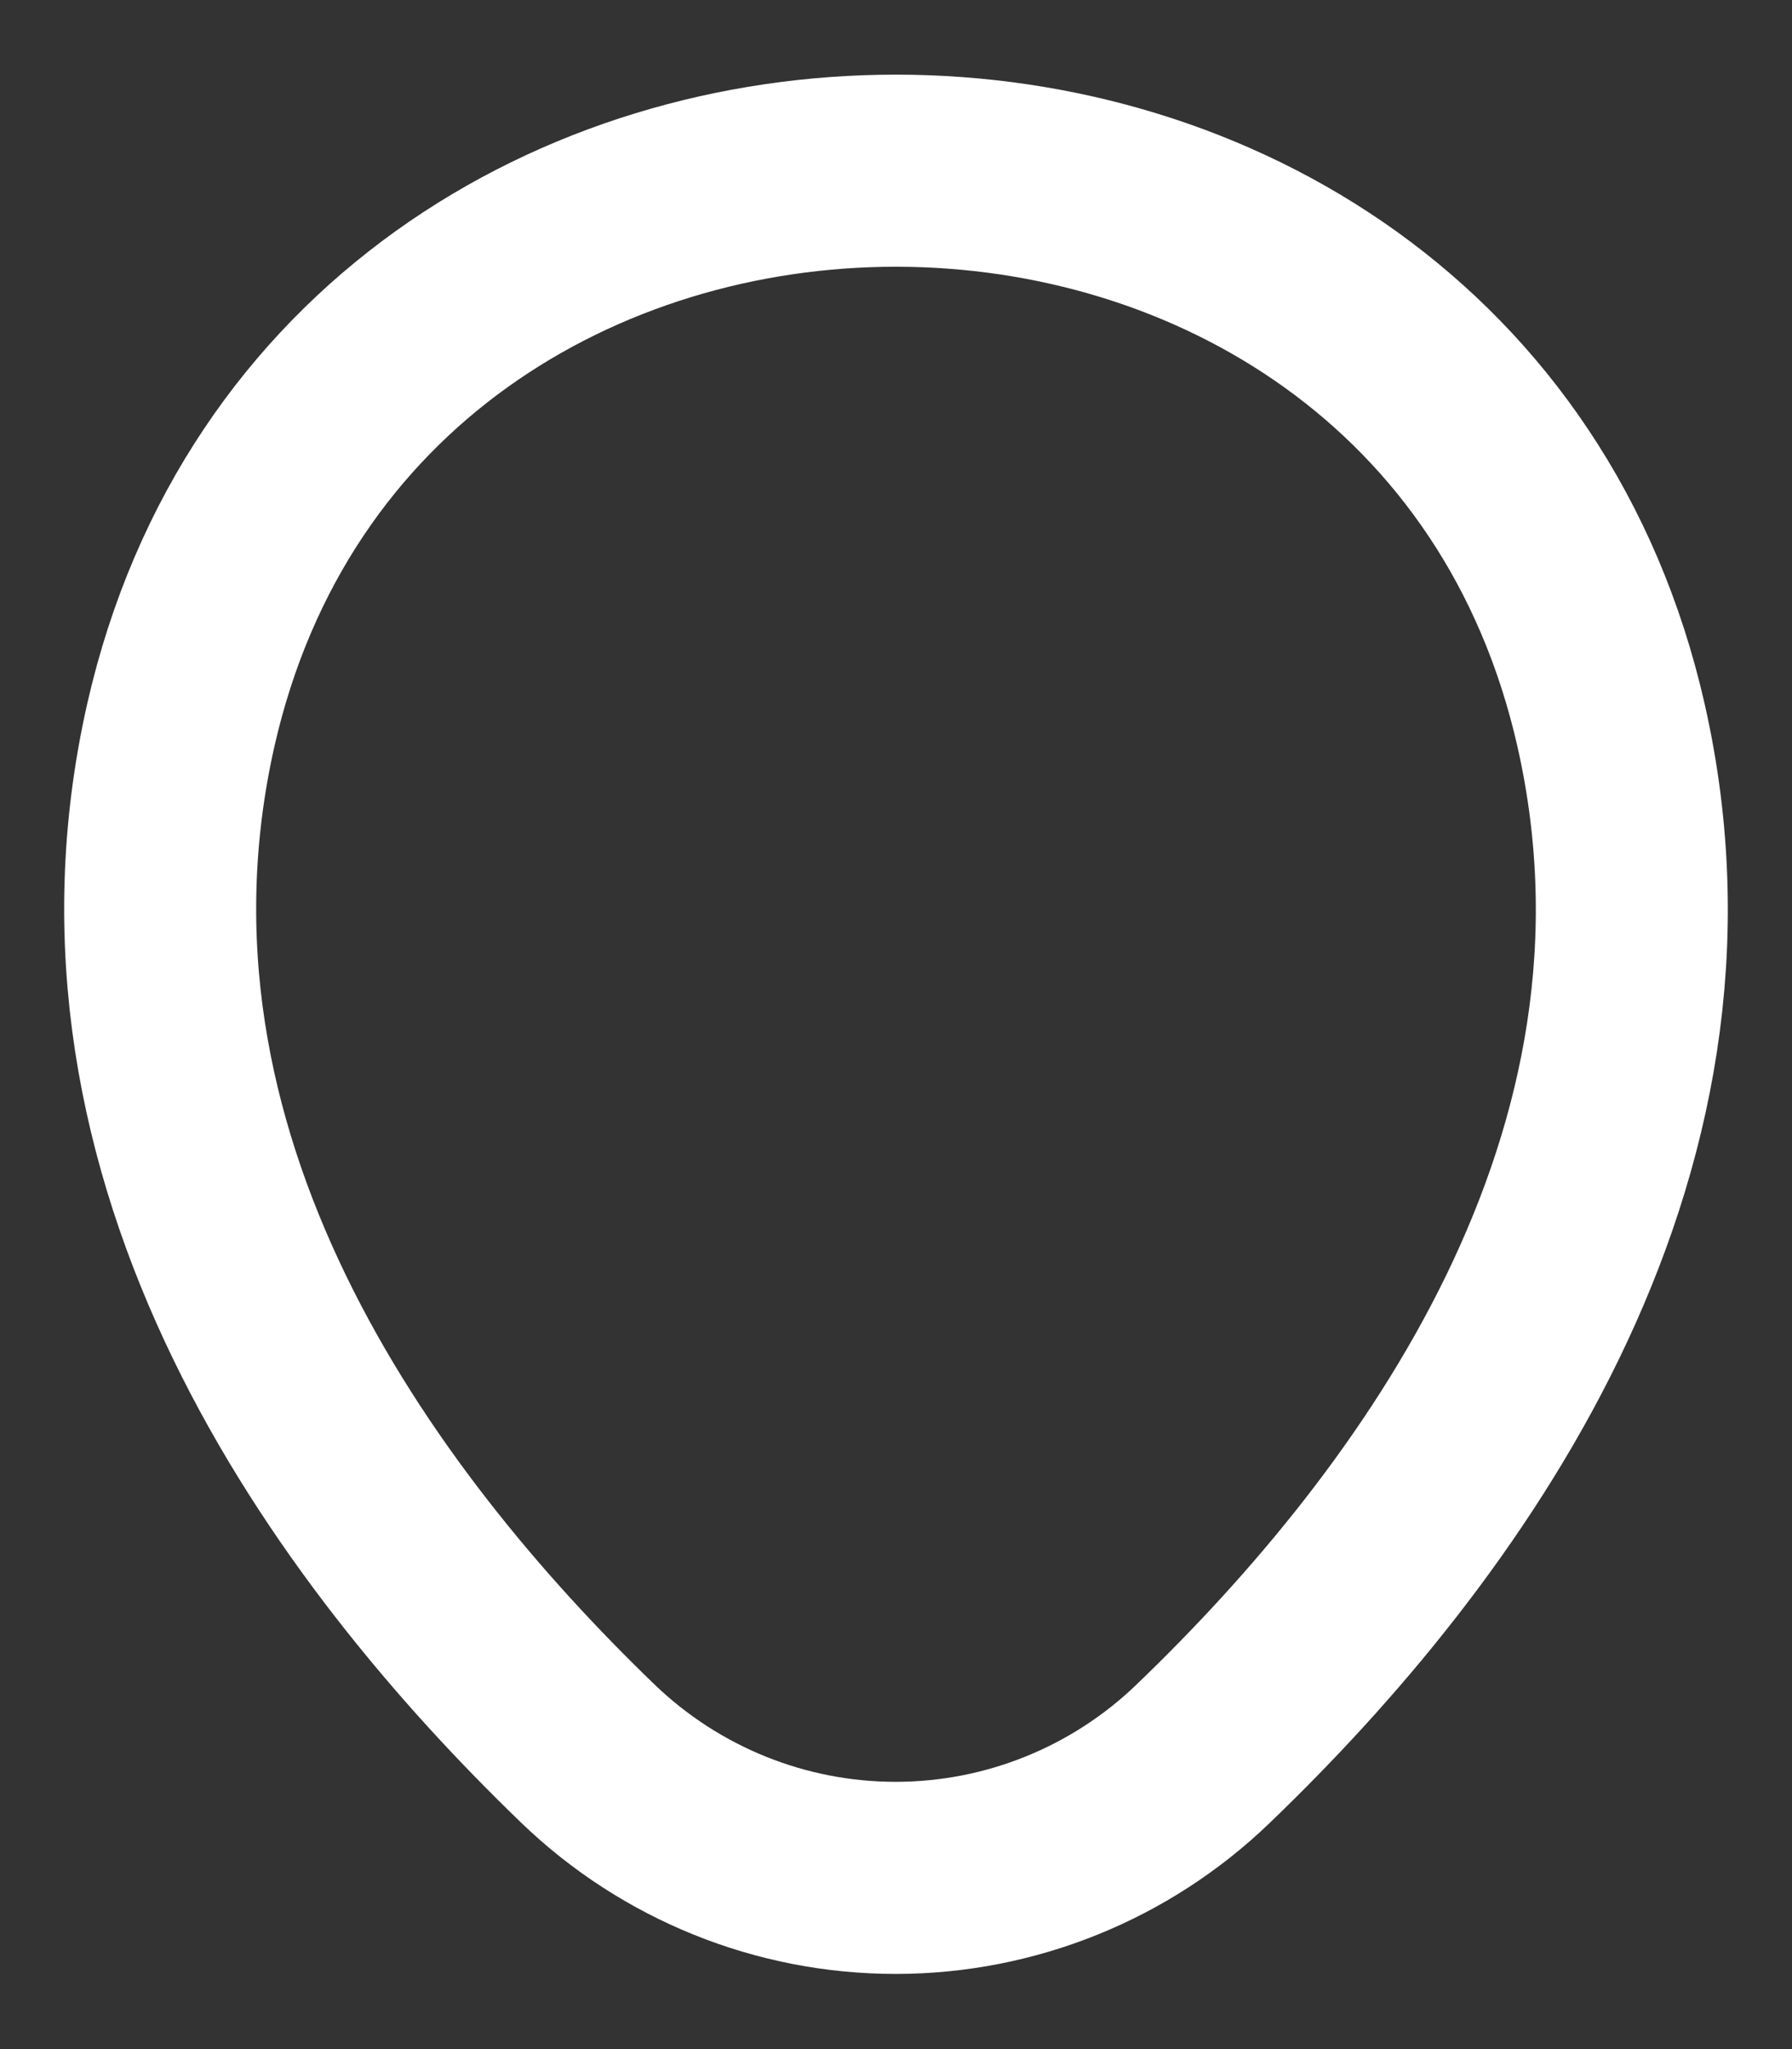 <?xml version="1.0" encoding="UTF-8" standalone="no"?><svg width='14' height='16' viewBox='0 0 14 16' fill='none' xmlns='http://www.w3.org/2000/svg'>
<rect x="0" y="0" width="14" height="16" fill="#333333" stroke="none"/>
<path d='M1.413 5.66C2.727 -0.114 11.28 -0.107 12.587 5.666C13.353 9.053 11.247 11.92 9.4 13.693C8.755 14.315 7.893 14.663 6.997 14.663C6.1 14.663 5.239 14.315 4.593 13.693C2.753 11.92 0.647 9.046 1.413 5.66V5.66Z' stroke='white' stroke-width='1.5'/>
</svg>

